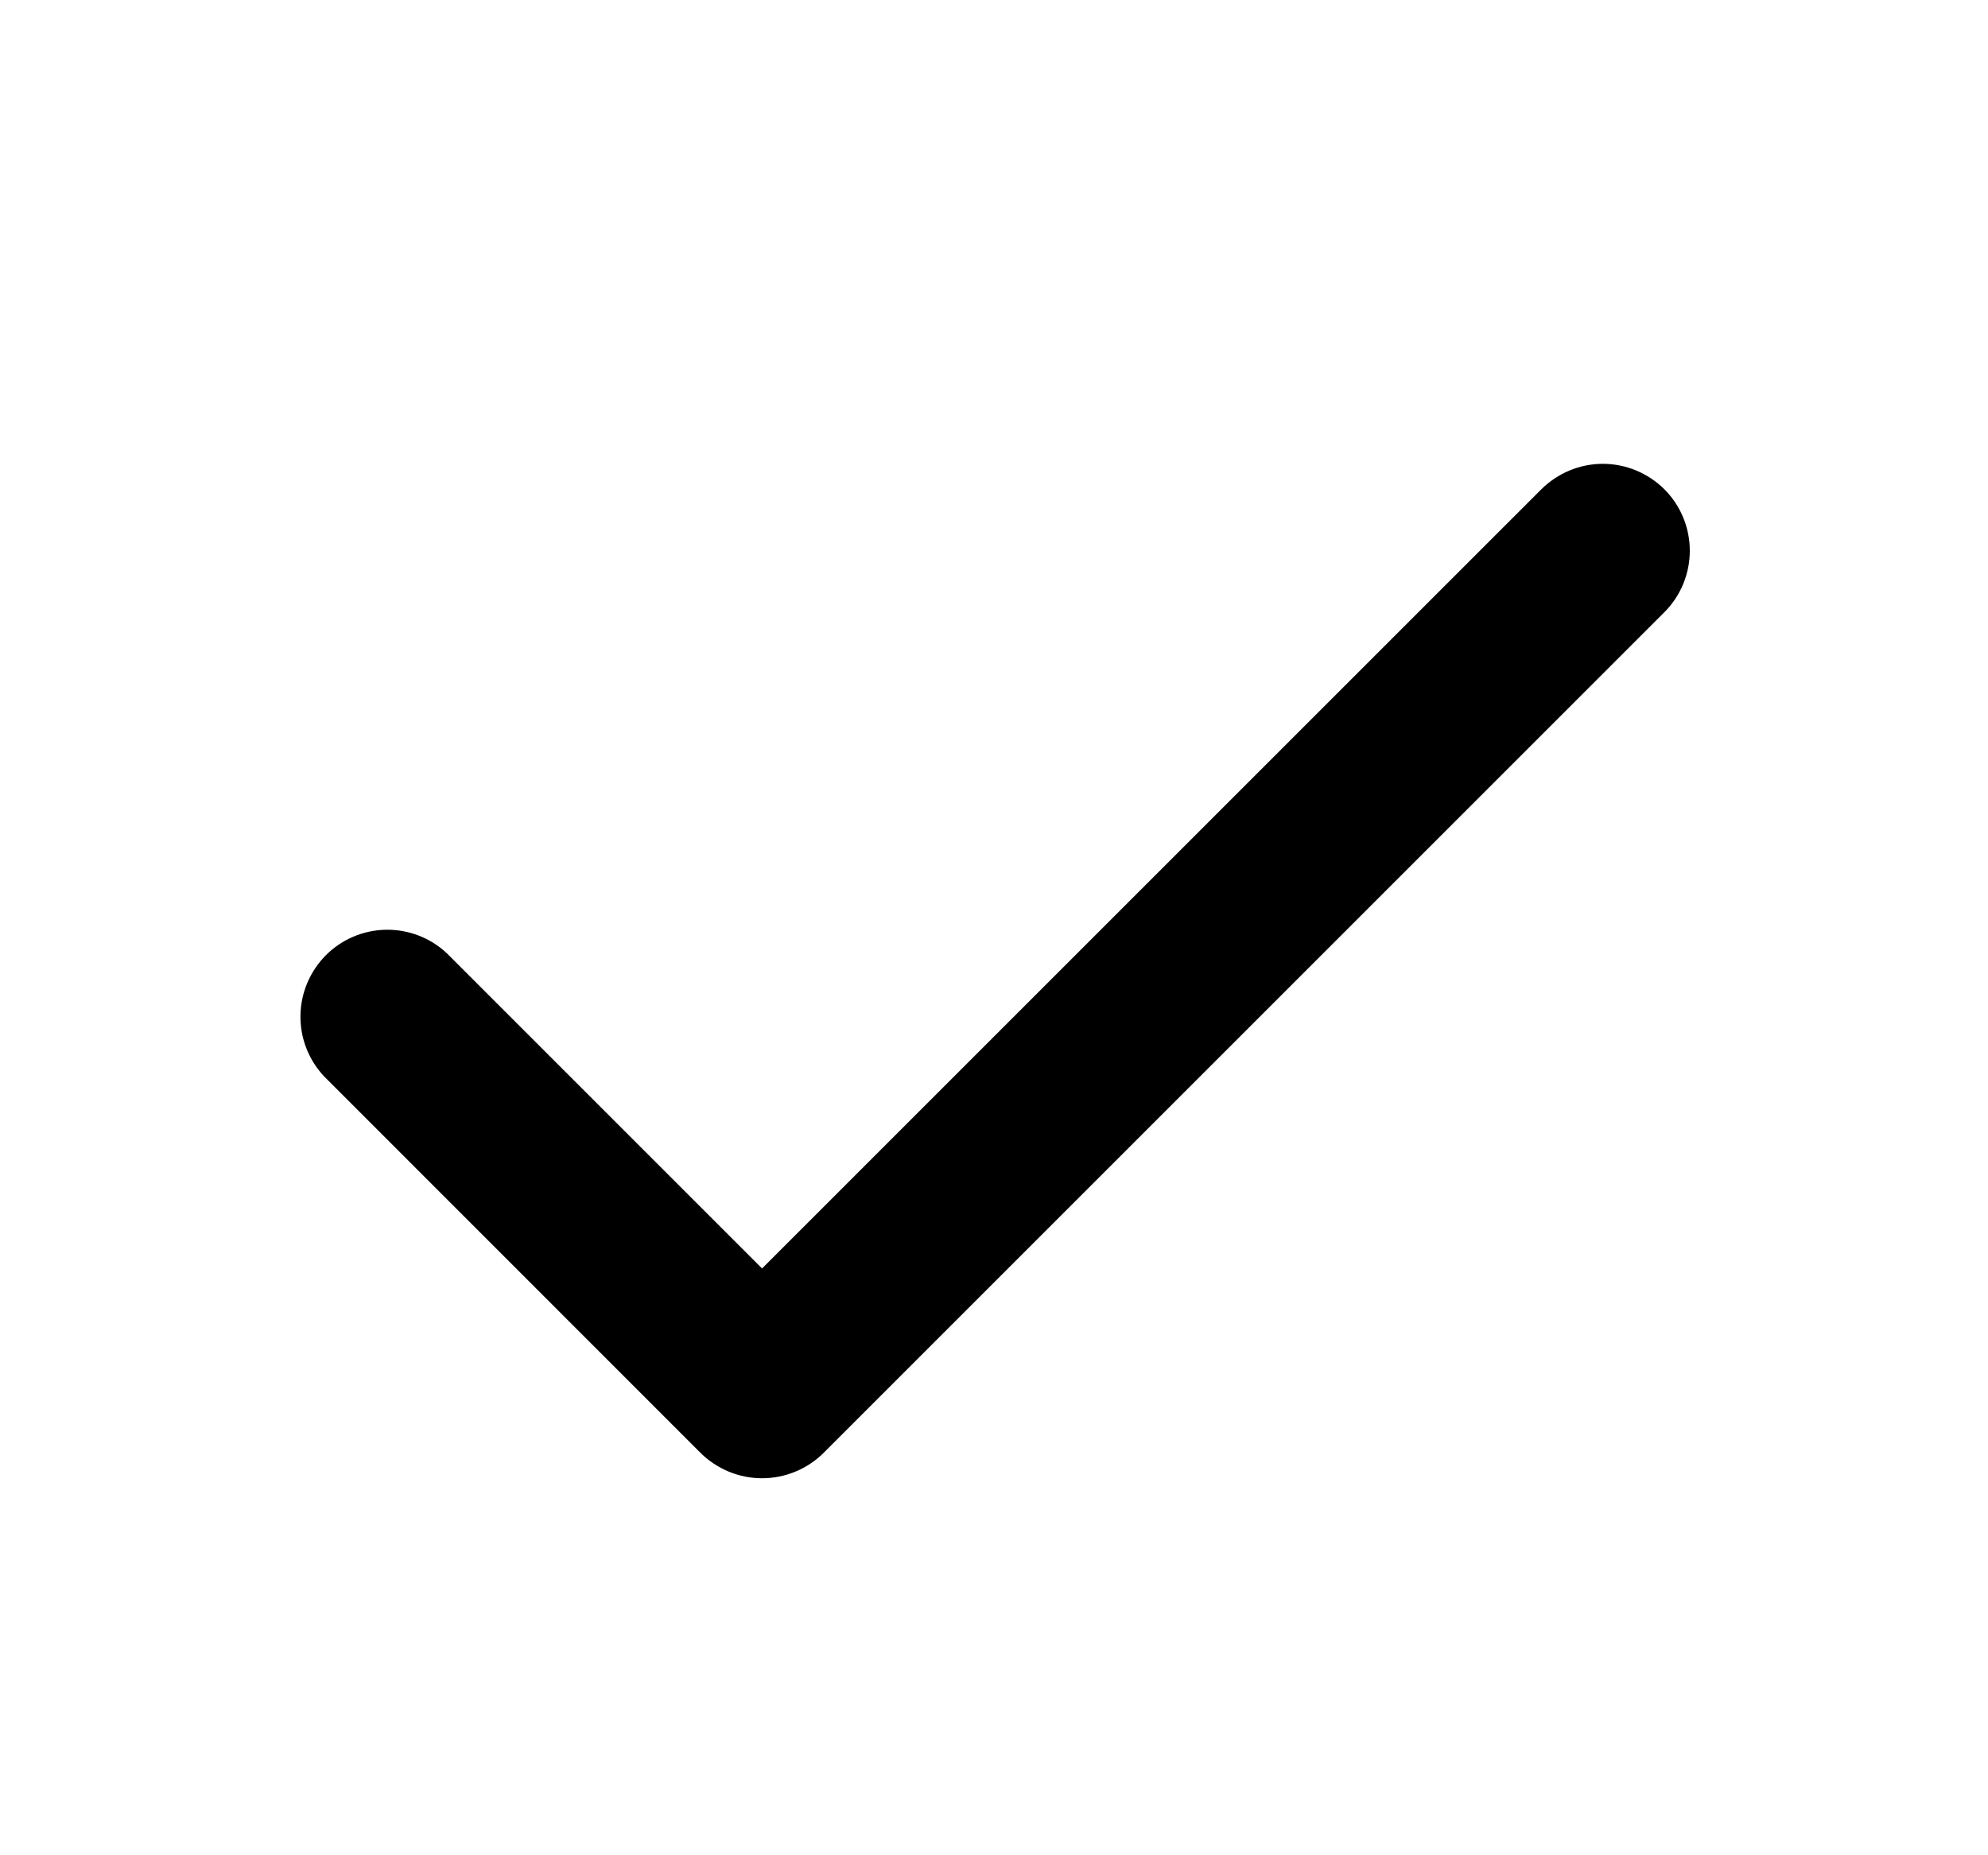 <svg xmlns="http://www.w3.org/2000/svg" width="15" height="14" viewBox="0 0 15 14">
  <path fill-rule="evenodd" clip-rule="evenodd" d="M12.558 3.692C12.681 3.815 12.75 3.982 12.75 4.156C12.75 4.33 12.681 4.497 12.558 4.62L6.214 10.964C6.091 11.086 5.924 11.155 5.75 11.155C5.576 11.155 5.41 11.086 5.286 10.964L2.443 8.12C2.327 7.995 2.264 7.831 2.267 7.661C2.27 7.491 2.339 7.329 2.459 7.208C2.579 7.088 2.741 7.019 2.911 7.016C3.081 7.013 3.246 7.076 3.37 7.192L5.75 9.572L11.63 3.692C11.753 3.57 11.92 3.5 12.094 3.5C12.268 3.5 12.435 3.57 12.558 3.692Z" />
</svg>